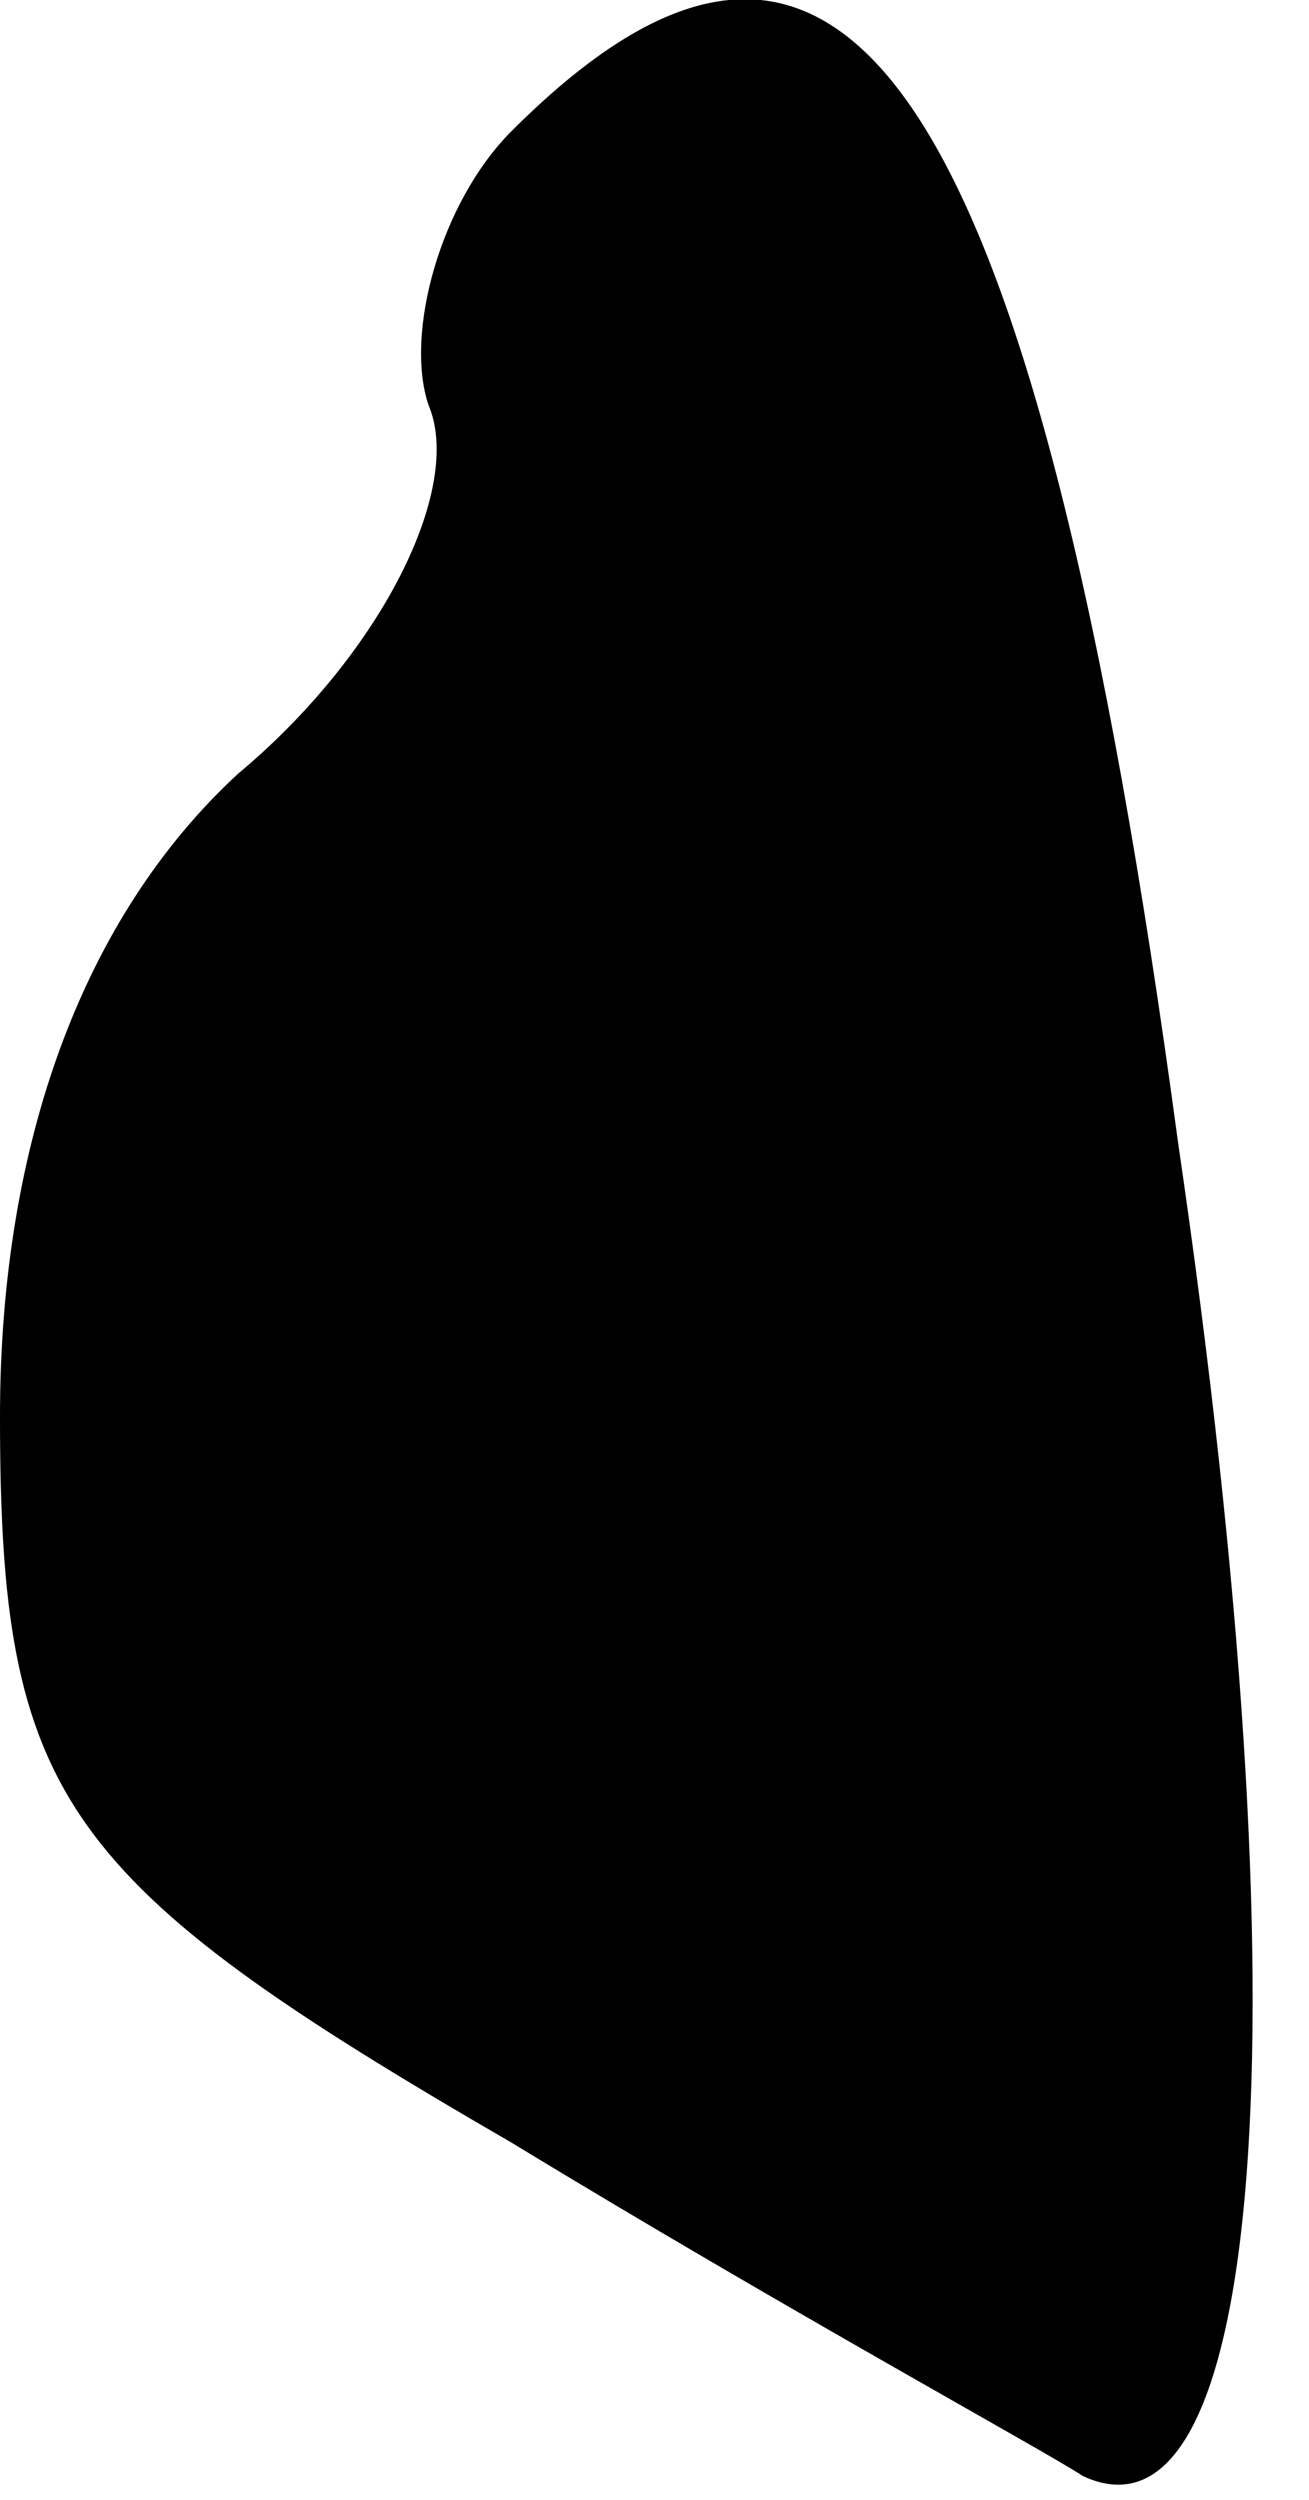 <?xml version="1.0" standalone="no"?>
<!DOCTYPE svg PUBLIC "-//W3C//DTD SVG 20010904//EN"
 "http://www.w3.org/TR/2001/REC-SVG-20010904/DTD/svg10.dtd">
<svg version="1.0" xmlns="http://www.w3.org/2000/svg"
 width="11pt" height="21pt" viewBox="0 0 11 21"
 preserveAspectRatio="xMidYMid meet">
<g transform="translate(0,21) scale(0.1,-0.1)"
fill="#000000" stroke="none">
<path fill="#000000" stroke="none" d="M43 199 c-6 -6 -9 -17 -7 -23 3 -7 -4
-21 -16 -31 -13 -12 -20 -31 -20 -54 0 -32 5 -39 43 -61 23 -14 45 -26 48 -28
15 -7 19 37 8 112 -12 89 -28 113 -56 85z"/>
</g>
</svg>
